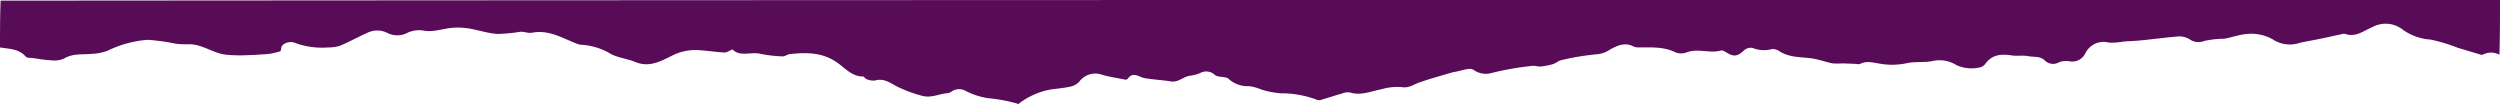 <svg id="Layer_1" data-name="Layer 1" xmlns="http://www.w3.org/2000/svg" viewBox="0 0 400 16.65"><defs><style>.cls-1{fill:#580b57;}</style></defs><path class="cls-1" d="M162.91,16.64a.31.31,0,0,1-.19-.08,25.84,25.84,0,0,0-4.62-.85,11.55,11.55,0,0,1-3.72-1.23,2.12,2.12,0,0,0-2,.08,2,2,0,0,1-.73.35c-1.41.06-2.63.87-4.26.38a21.47,21.47,0,0,1-3.91-1.47c-1-.54-2.08-1.35-3.46-.94a2.73,2.73,0,0,1-1.37-.22c-.22-.06-.38-.42-.57-.42-1.75,0-2.85-1.32-4.08-2.19-2.37-1.69-4.91-1.68-7.55-1.4-.42,0-.84.39-1.23.37a21,21,0,0,1-3.55-.41c-1.56-.36-3.32.53-4.47-.71-.55.23-.93.52-1.28.5-1.3-.06-2.6-.28-3.91-.36a8.26,8.26,0,0,0-4.1.68c-1.94.92-3.86,2.18-6.23,1.21-1.25-.52-2.66-.66-3.86-1.25A10.31,10.31,0,0,0,93,7.16,2.12,2.12,0,0,1,92.32,7C90,6.12,87.81,4.7,85.11,5.24c-.58.11-1.23-.2-1.84-.16a25.86,25.86,0,0,1-3.69.35C78,5.31,76.52,4.81,75,4.55a10.87,10.87,0,0,0-2.28-.12c-1.66.05-3.24.78-5,.46a4.33,4.33,0,0,0-2.53.36,3.47,3.47,0,0,1-3.24,0,3.62,3.62,0,0,0-3.07-.05c-1.5.67-2.94,1.47-4.45,2.11a6,6,0,0,1-1.92.28,12.41,12.41,0,0,1-5.36-.75c-.87-.33-2.11.14-2.16.87,0,.48-.18.52-.5.6a12.84,12.84,0,0,1-1.59.33c-1.42.11-2.84.18-4.26.22a22.93,22.93,0,0,1-2.49-.11C34.06,8.52,32.29,7,30.1,7.08a13.2,13.2,0,0,1-2-.09,32.07,32.07,0,0,0-4.52-.62,17.88,17.88,0,0,0-6.4,1.76,8.49,8.49,0,0,1-2.57.49c-1.49.14-3-.1-4.4.77a4.1,4.1,0,0,1-2.12.25c-1-.05-2-.23-3-.37-.34,0-.78,0-1-.24C3,7.78,1.46,7.84,0,7.59,0,5.13,0,2.66.1.1Q200.14-.05,400,0c0,2.88,0,5.77-.09,8.75a2.88,2.88,0,0,0-2.68,0,.48.48,0,0,1-.29,0l-3.68-1.1a27.24,27.24,0,0,0-4.39-1.32,8.54,8.54,0,0,1-4.61-1.72,4.4,4.4,0,0,0-4.64-.29c-1.44.59-2.67,1.69-4.39,1.11a.74.74,0,0,0-.41,0c-1.22.26-2.43.54-3.66.79-1.06.22-2.14.4-3.2.63a4.92,4.92,0,0,1-4-.36,7,7,0,0,0-3.87-1.09,8.78,8.78,0,0,0-2,.28c-.76.15-1.5.42-2.26.52a14.8,14.8,0,0,0-3.17.36,2.46,2.46,0,0,1-2.36-.3,3.2,3.2,0,0,0-1.64-.44c-2,.16-4,.43-6,.63-1,.1-1.94.13-2.92.2a9.46,9.46,0,0,1-2.35.16,3.23,3.23,0,0,0-3.73,1.71,2.34,2.34,0,0,1-2.49,1.3,3.14,3.14,0,0,0-1.73.14,1.86,1.86,0,0,1-2.28-.3c-.79-.73-1.74-.5-2.61-.67s-1.75,0-2.6-.11c-1.71-.27-3.23-.2-4.34,1.39a1.55,1.55,0,0,1-1,.55,5.9,5.9,0,0,1-3.54-.38,5.11,5.11,0,0,0-3.8-.69c-1.36.31-2.86.05-4.21.37a11.32,11.32,0,0,1-4.14.09c-1.09-.15-2.16-.54-3.27,0-.27.13-.68,0-1,0l-1.84-.07a10.59,10.59,0,0,1-1.6,0c-1.2-.24-2.36-.69-3.55-.83-1.72-.2-3.46-.13-5-1.14a1.84,1.84,0,0,0-1.14-.32,4.89,4.89,0,0,1-3.11-.18,1.6,1.6,0,0,0-1.38.4c-1,.93-1.58,1.06-2.73.37-.29-.17-.67-.43-.92-.36-1.84.52-3.73-.41-5.57.32A2.48,2.48,0,0,1,268,8.34c-1.83-.89-3.76-.74-5.69-.76a2,2,0,0,1-.92-.13c-1.36-.74-2.61-.16-3.75.45a4.22,4.22,0,0,1-2,.77,40.1,40.1,0,0,0-5.82.95c-.48.1-.88.5-1.35.64a11.28,11.28,0,0,1-2.07.39c-.4,0-.84-.17-1.23-.11a47.23,47.23,0,0,0-6.45,1.12,3.35,3.35,0,0,1-3-.52,1.38,1.38,0,0,0-.86-.09c-.49.06-1,.21-1.46.32s-.72.14-1.08.23c-.71.2-1.42.4-2.13.62-1.06.31-2.12.62-3.16,1-.88.31-1.65.91-2.7.72a9.27,9.27,0,0,0-3.34.35c-1.64.31-3.27,1.06-5,.5a2.49,2.49,0,0,0-1.29.18c-1.17.33-2.31.71-3.48,1.05a1.08,1.08,0,0,1-.6-.09,16.12,16.12,0,0,0-5.72-1,15.11,15.11,0,0,1-3.08-.6,7.39,7.39,0,0,0-1.93-.54,4.55,4.55,0,0,1-3.42-1.27,1.27,1.27,0,0,0-.5-.14c-.55-.13-1.27-.08-1.62-.42A2,2,0,0,0,192,11.7a6,6,0,0,1-1.64.42c-1.06.18-1.86,1.11-3.06.9-1.37-.23-2.78-.27-4.16-.52-.94-.17-1.85-1.14-2.72.13a.5.5,0,0,1-.43.1c-1.21-.24-2.45-.42-3.63-.76a3.2,3.2,0,0,0-3.69,1.11,2.78,2.78,0,0,1-1.41.78c-1.06.23-2.16.32-3.23.47a12,12,0,0,0-5.11,2.32"/></svg>